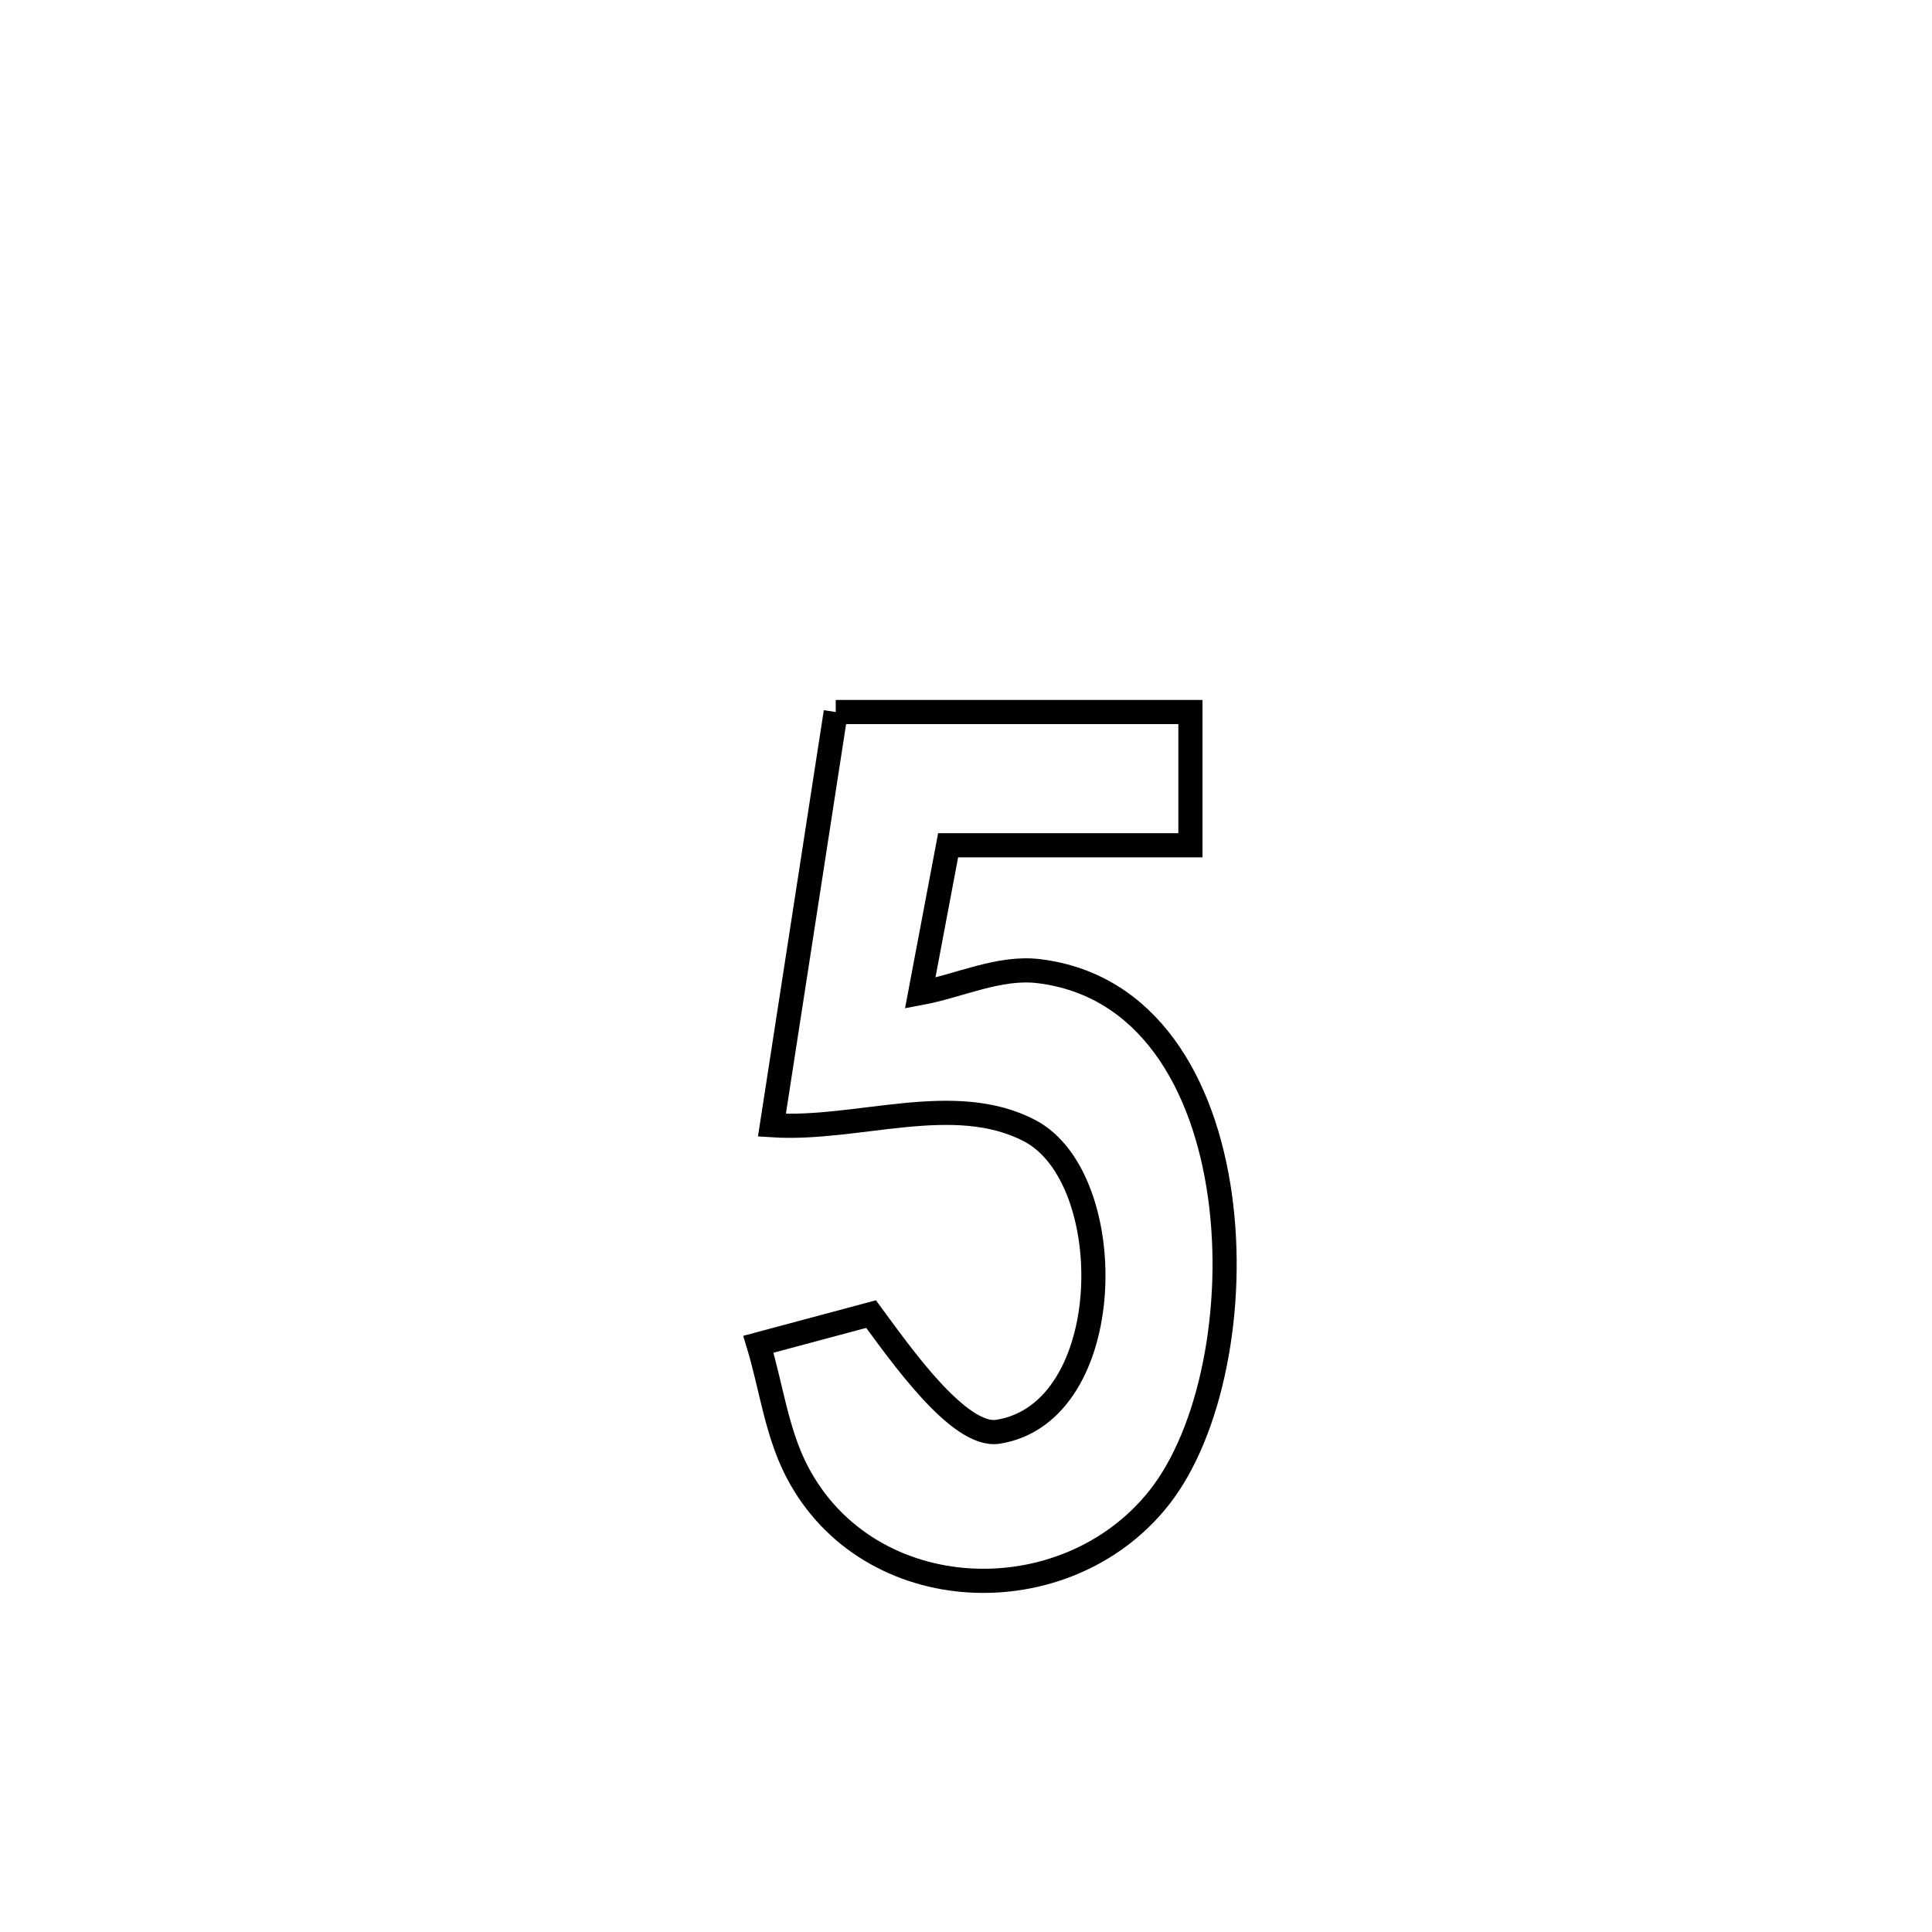 <svg xmlns="http://www.w3.org/2000/svg" viewBox="0.0 0.0 24.0 24.0" height="200px" width="200px"><path fill="none" stroke="black" stroke-width=".3" stroke-opacity="1.0"  filling="0" d="M10.382 8.845 L10.382 8.845 C11.851 8.845 13.319 8.845 14.788 8.845 L14.788 8.845 C14.788 9.397 14.788 9.949 14.788 10.5 L14.788 10.5 C13.784 10.5 12.781 10.5 11.778 10.5 L11.778 10.5 C11.662 11.112 11.547 11.725 11.431 12.337 L11.431 12.337 C11.922 12.246 12.409 12.004 12.904 12.064 C14.262 12.229 14.959 13.459 15.154 14.851 C15.35 16.243 15.043 17.798 14.393 18.613 C13.231 20.071 10.789 19.984 9.902 18.283 C9.647 17.794 9.581 17.227 9.421 16.699 L9.421 16.699 C9.888 16.574 10.354 16.449 10.821 16.324 L10.821 16.324 C11.17 16.796 11.91 17.862 12.396 17.786 C13.89 17.552 13.917 14.638 12.793 14.047 C11.847 13.551 10.655 14.048 9.589 13.978 L9.589 13.978 C9.853 12.267 10.118 10.556 10.382 8.845 L10.382 8.845"></path></svg>